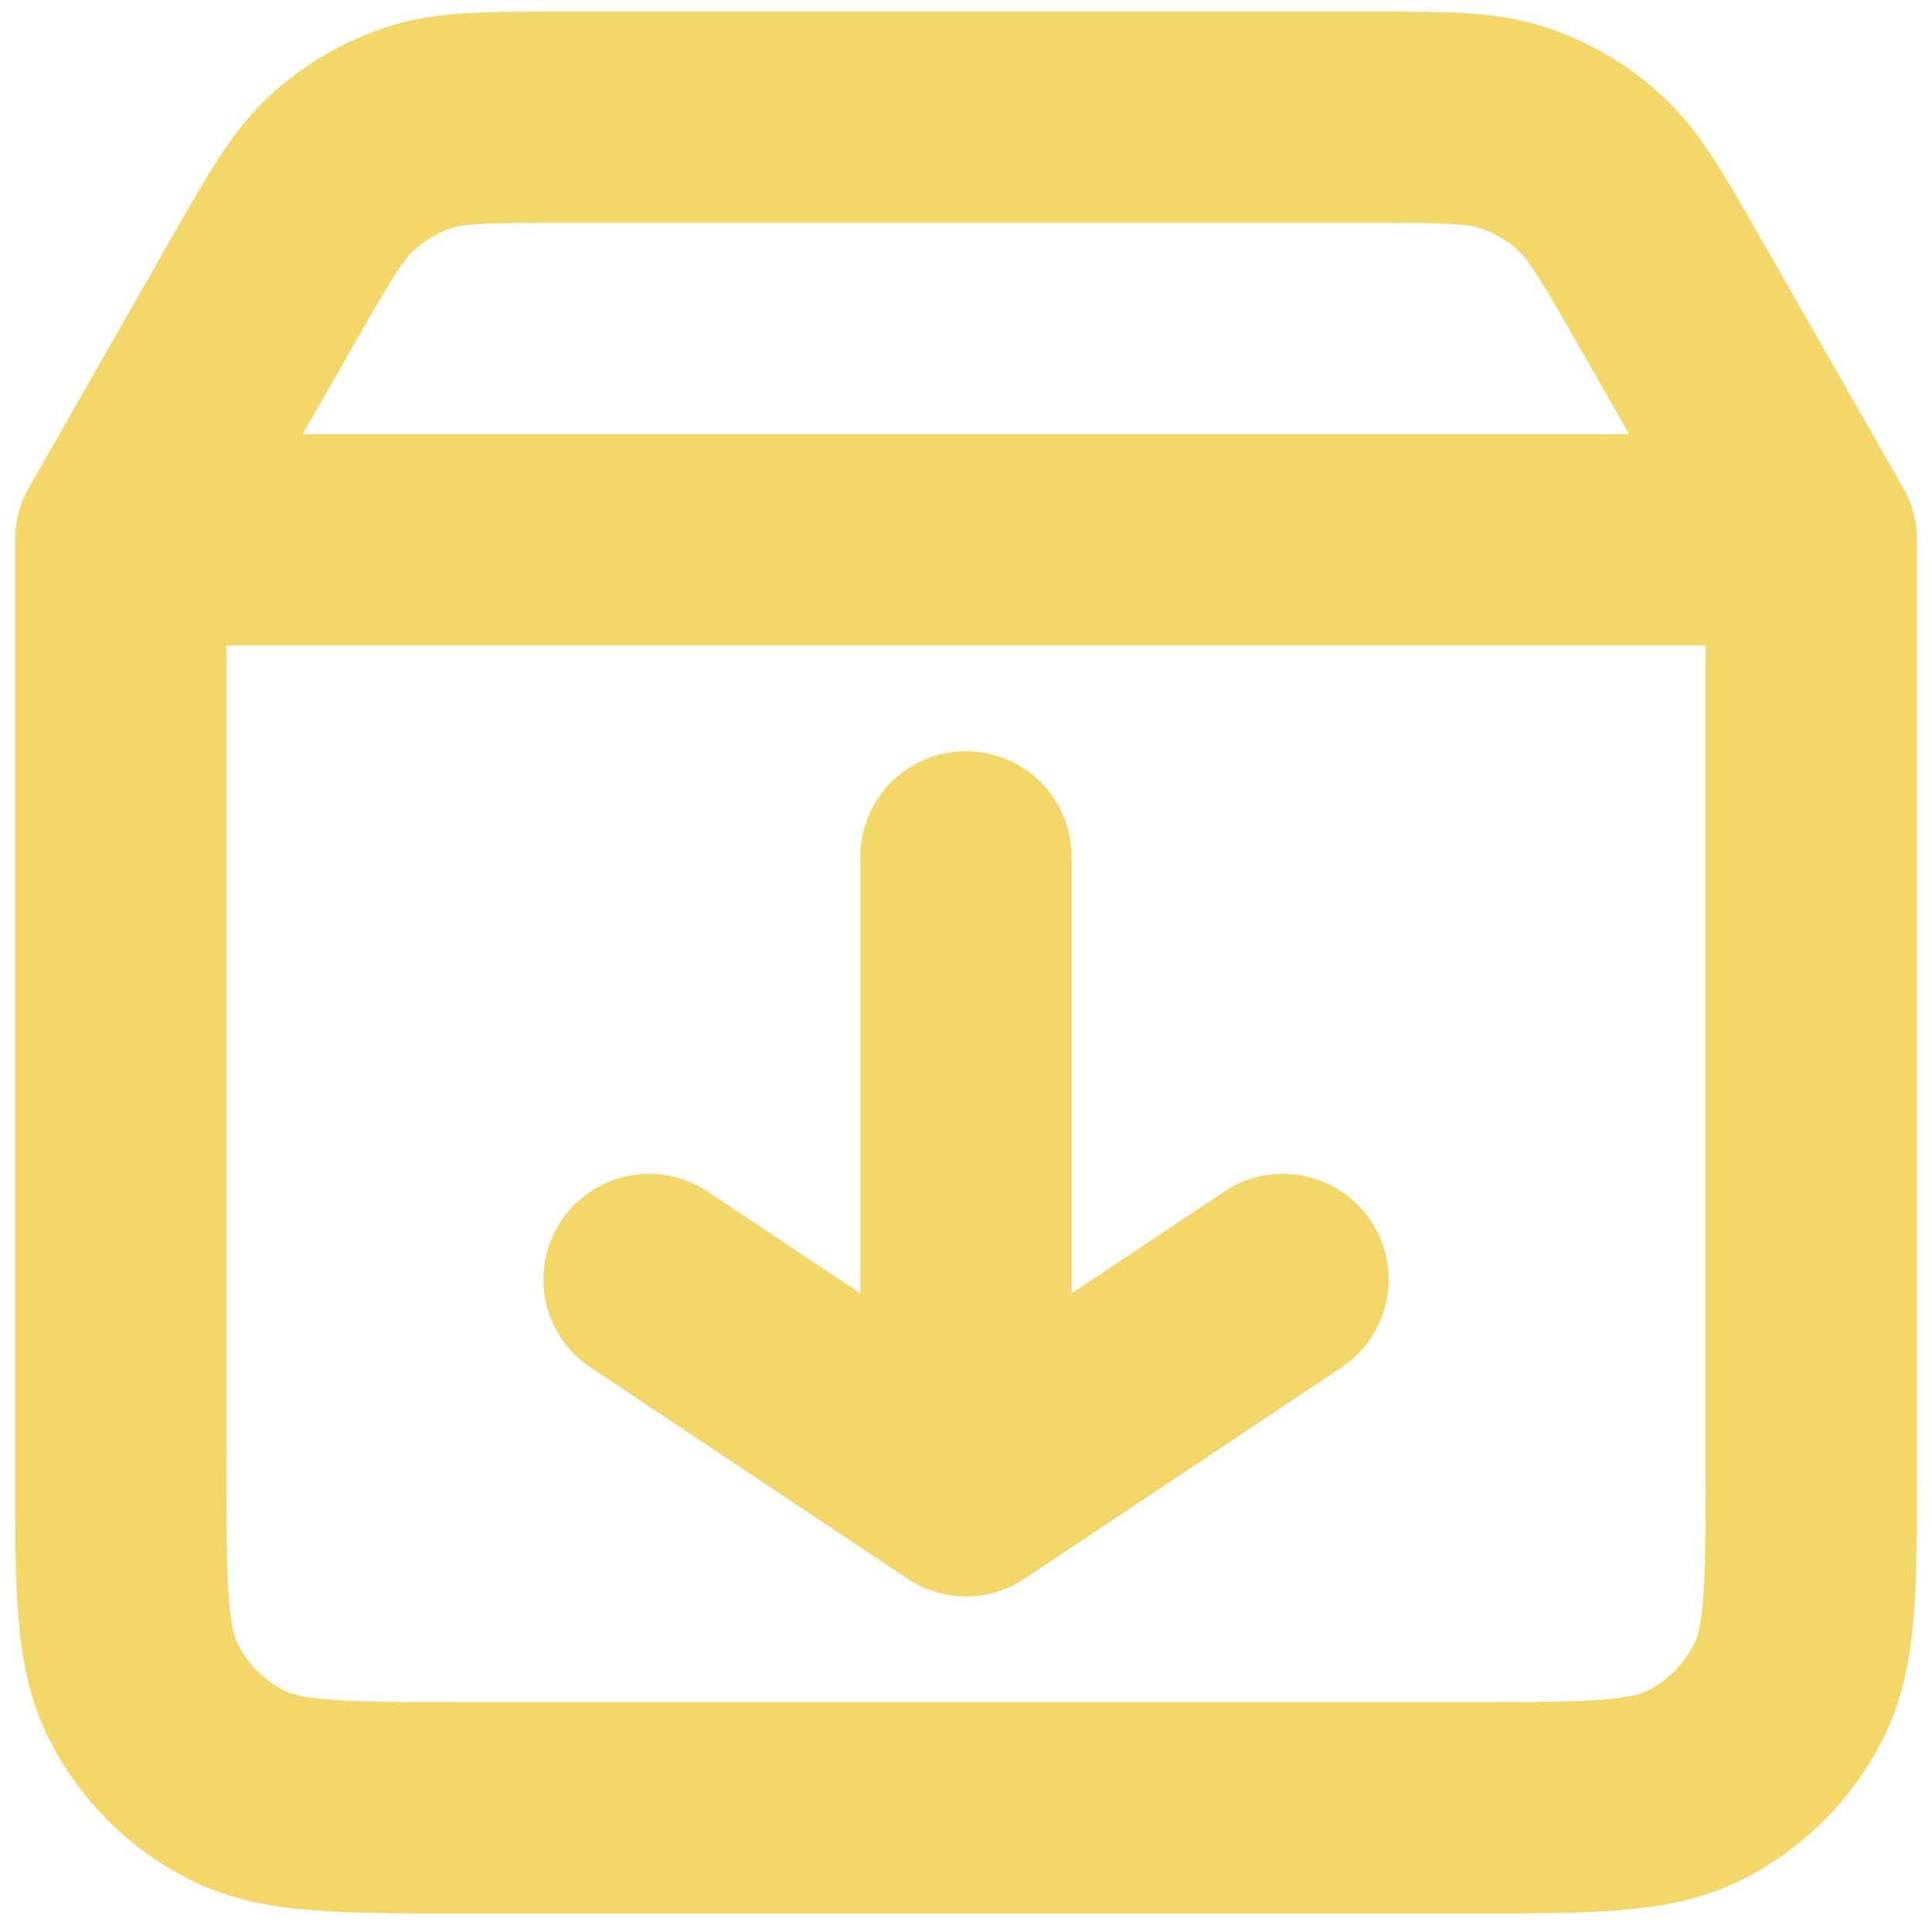 <svg width="16" height="16" viewBox="0 0 16 16" fill="none" xmlns="http://www.w3.org/2000/svg">
<path d="M1 4.471V12.171C1 13.151 1 13.641 1.191 14.015C1.359 14.345 1.626 14.612 1.956 14.78C2.329 14.971 2.819 14.971 3.797 14.971H12.203C13.181 14.971 13.67 14.971 14.044 14.78C14.373 14.612 14.641 14.344 14.809 14.015C15 13.641 15 13.152 15 12.173V4.471M1 4.471H15M1 4.471L2.194 2.379C2.487 1.868 2.635 1.611 2.84 1.424C3.023 1.259 3.239 1.133 3.473 1.056C3.739 0.971 4.033 0.971 4.625 0.971H11.375C11.966 0.971 12.263 0.971 12.528 1.057C12.762 1.133 12.977 1.259 13.159 1.425C13.366 1.611 13.512 1.868 13.806 2.381L15 4.471M8 7.096V12.346M8 12.346L10.625 10.596M8 12.346L5.375 10.596" stroke="#F3D869" stroke-width="1.75" stroke-linecap="round" stroke-linejoin="round"/>
</svg>
